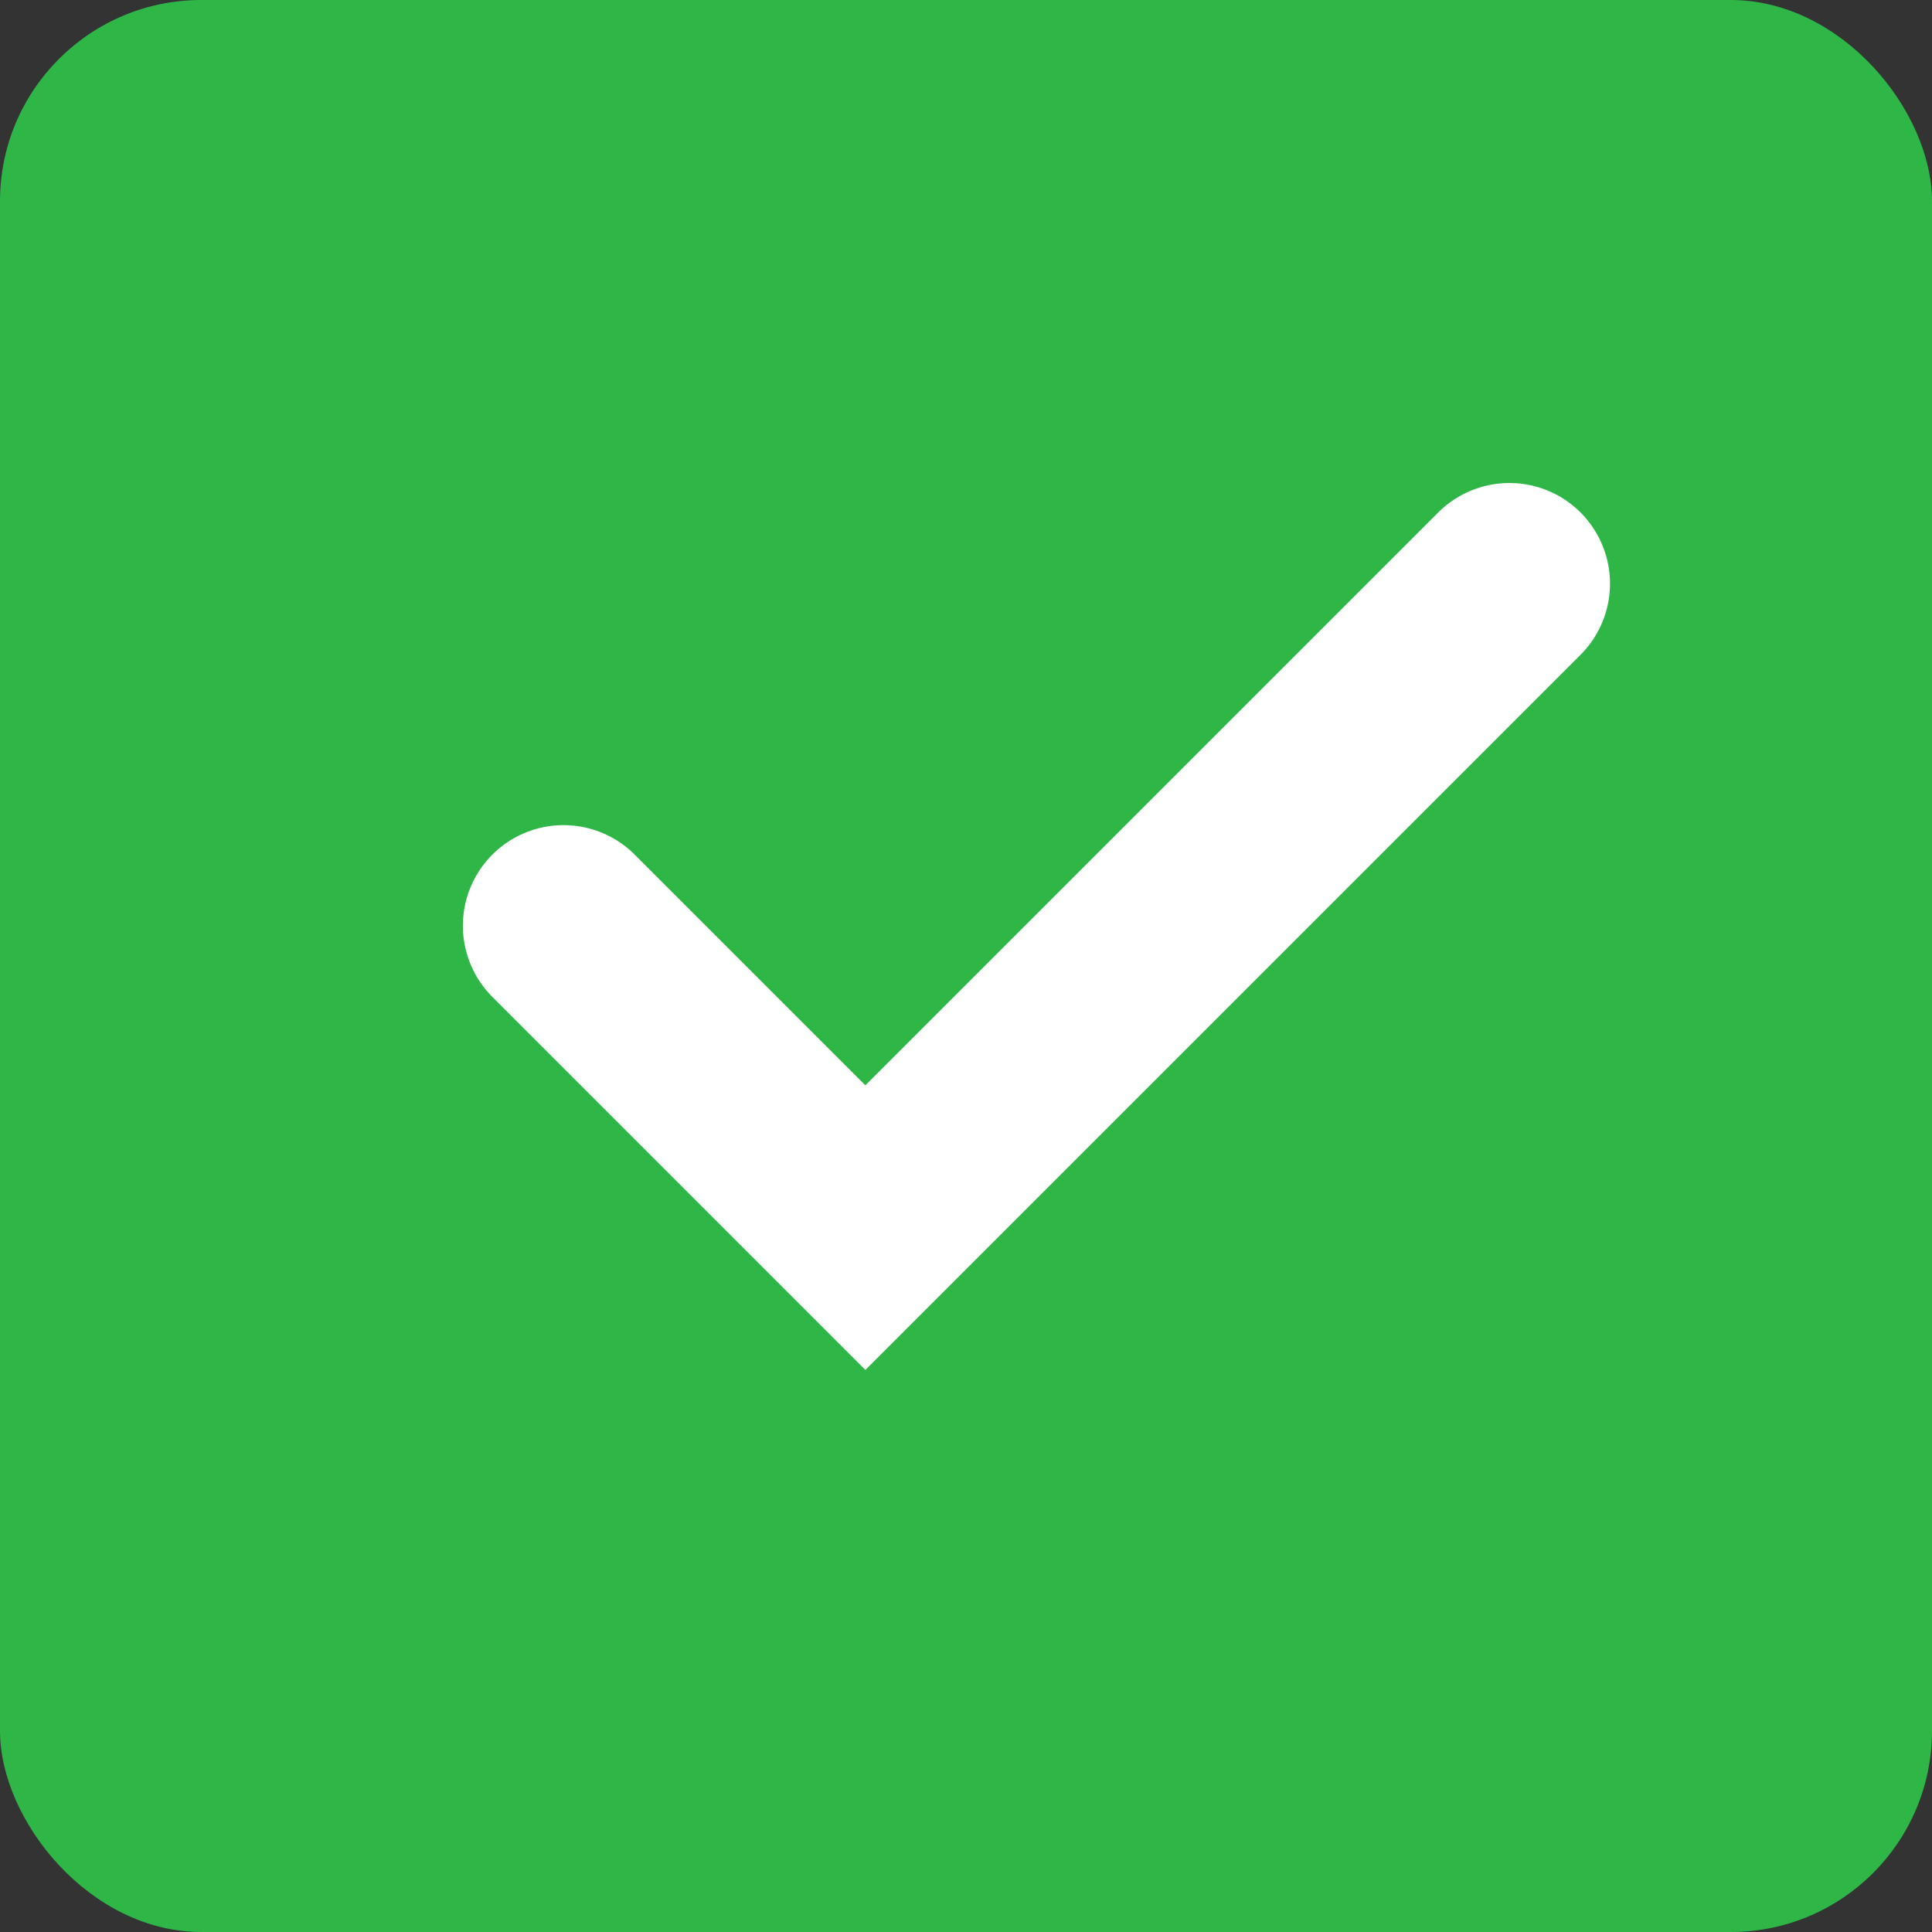 <svg width="48" height="48" viewBox="0 0 48 48" fill="none" xmlns="http://www.w3.org/2000/svg">
<rect x="0" y="0" width="48" height="48" fill="#333333" stroke="none"/>
<rect width="48" height="48" rx="5" fill="#2EB747"/>
<path d="M14 23L21.5 30.5L37.5 14.5" stroke="white" stroke-width="5" stroke-linecap="round"/>
</svg>
